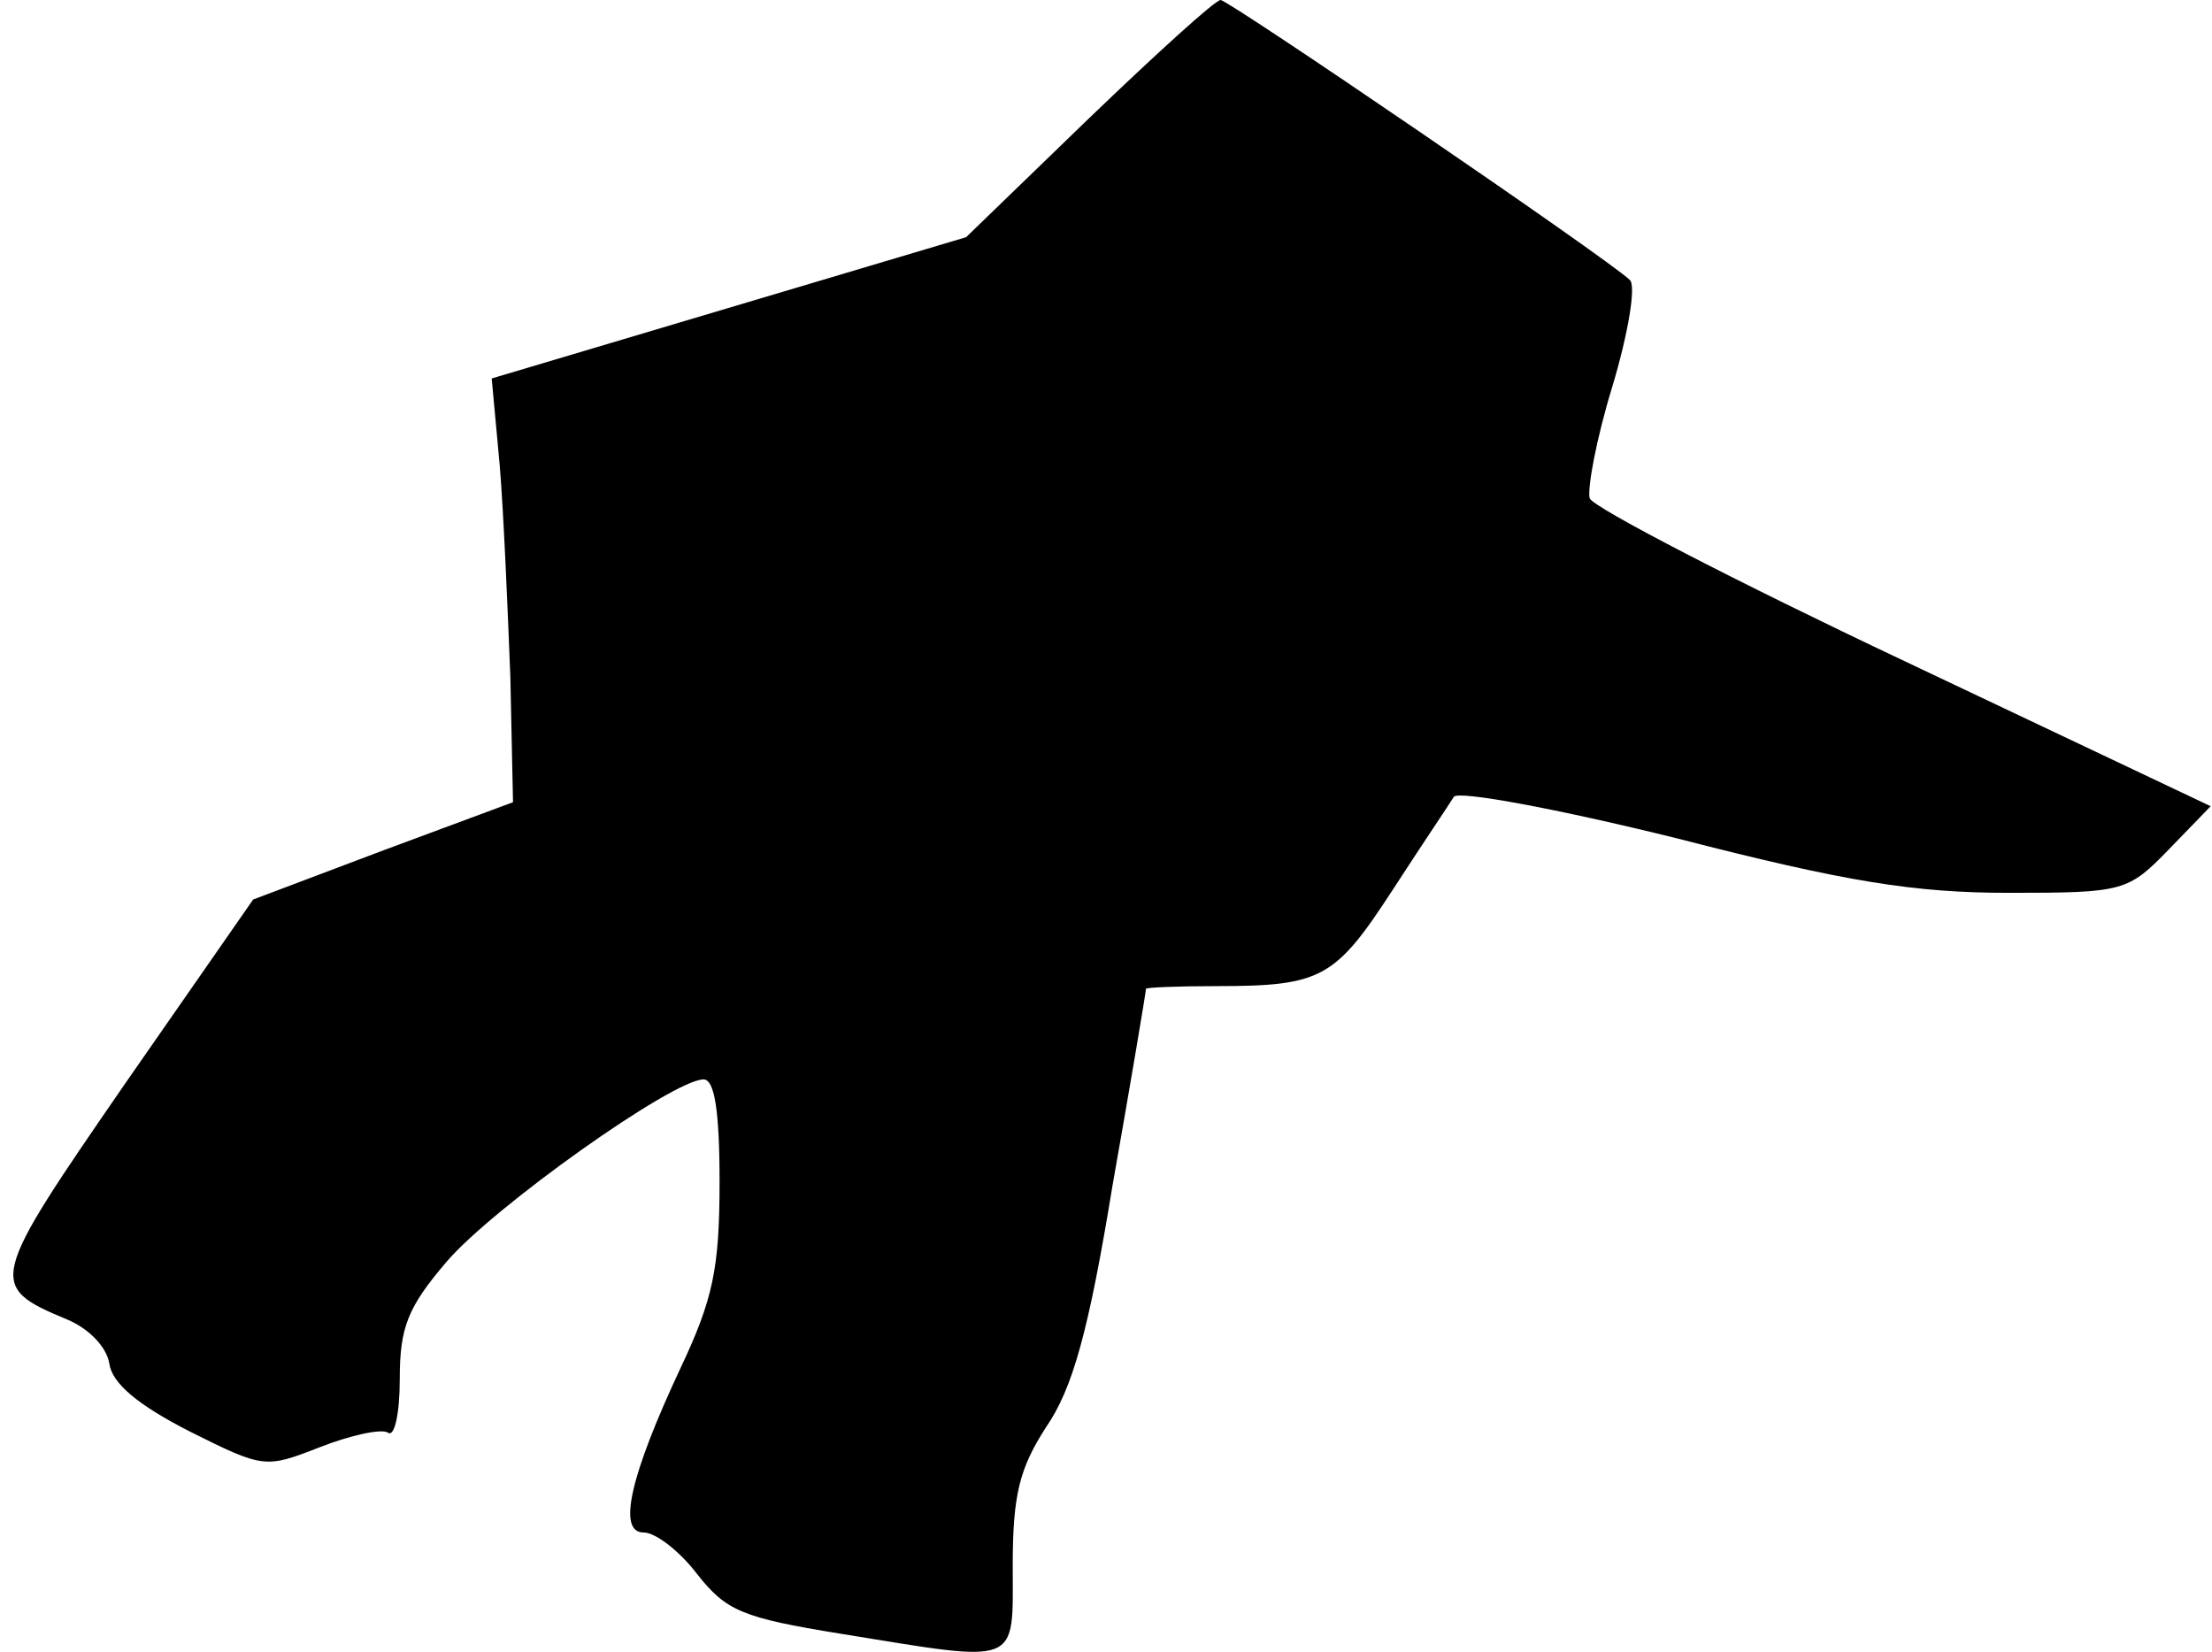 <?xml version="1.0" standalone="no"?>
<!DOCTYPE svg PUBLIC "-//W3C//DTD SVG 20010904//EN"
 "http://www.w3.org/TR/2001/REC-SVG-20010904/DTD/svg10.dtd">
<svg version="1.0" xmlns="http://www.w3.org/2000/svg"
 width="166pt" height="124pt" viewBox="0 0 166 124"
 preserveAspectRatio="xMidYMid meet">
<g transform="translate(0,124) scale(0.1,-0.1)"
fill="#000000" stroke="none">
<path fill="#000000" stroke="none" d="M817 1151 l-92 -89 -178 -53 -178 -53
6 -65 c3 -36 6 -108 8 -159 l2 -94 -97 -36 -98 -37 -96 -138 c-102 -148 -104
-152 -44 -177 17 -7 30 -21 32 -33 2 -15 21 -31 60 -51 56 -28 57 -28 98 -12
23 9 46 14 51 11 5 -4 9 14 9 40 0 39 6 54 35 88 35 41 170 137 193 137 8 0
12 -22 12 -77 0 -65 -5 -88 -29 -139 -38 -81 -48 -124 -28 -124 9 0 27 -14 40
-31 22 -28 34 -33 108 -45 136 -22 129 -25 129 51 0 53 5 73 25 104 20 29 32
72 50 182 14 79 25 145 25 147 0 1 24 2 53 2 79 0 89 6 132 72 22 34 43 65 46
70 3 5 78 -9 167 -31 128 -33 179 -41 250 -41 86 0 89 1 120 33 l31 32 -230
109 c-127 60 -233 115 -236 122 -2 7 5 45 17 84 12 40 18 76 13 80 -18 17
-301 210 -307 210 -4 0 -48 -40 -99 -89z"/>
</g>
</svg>
